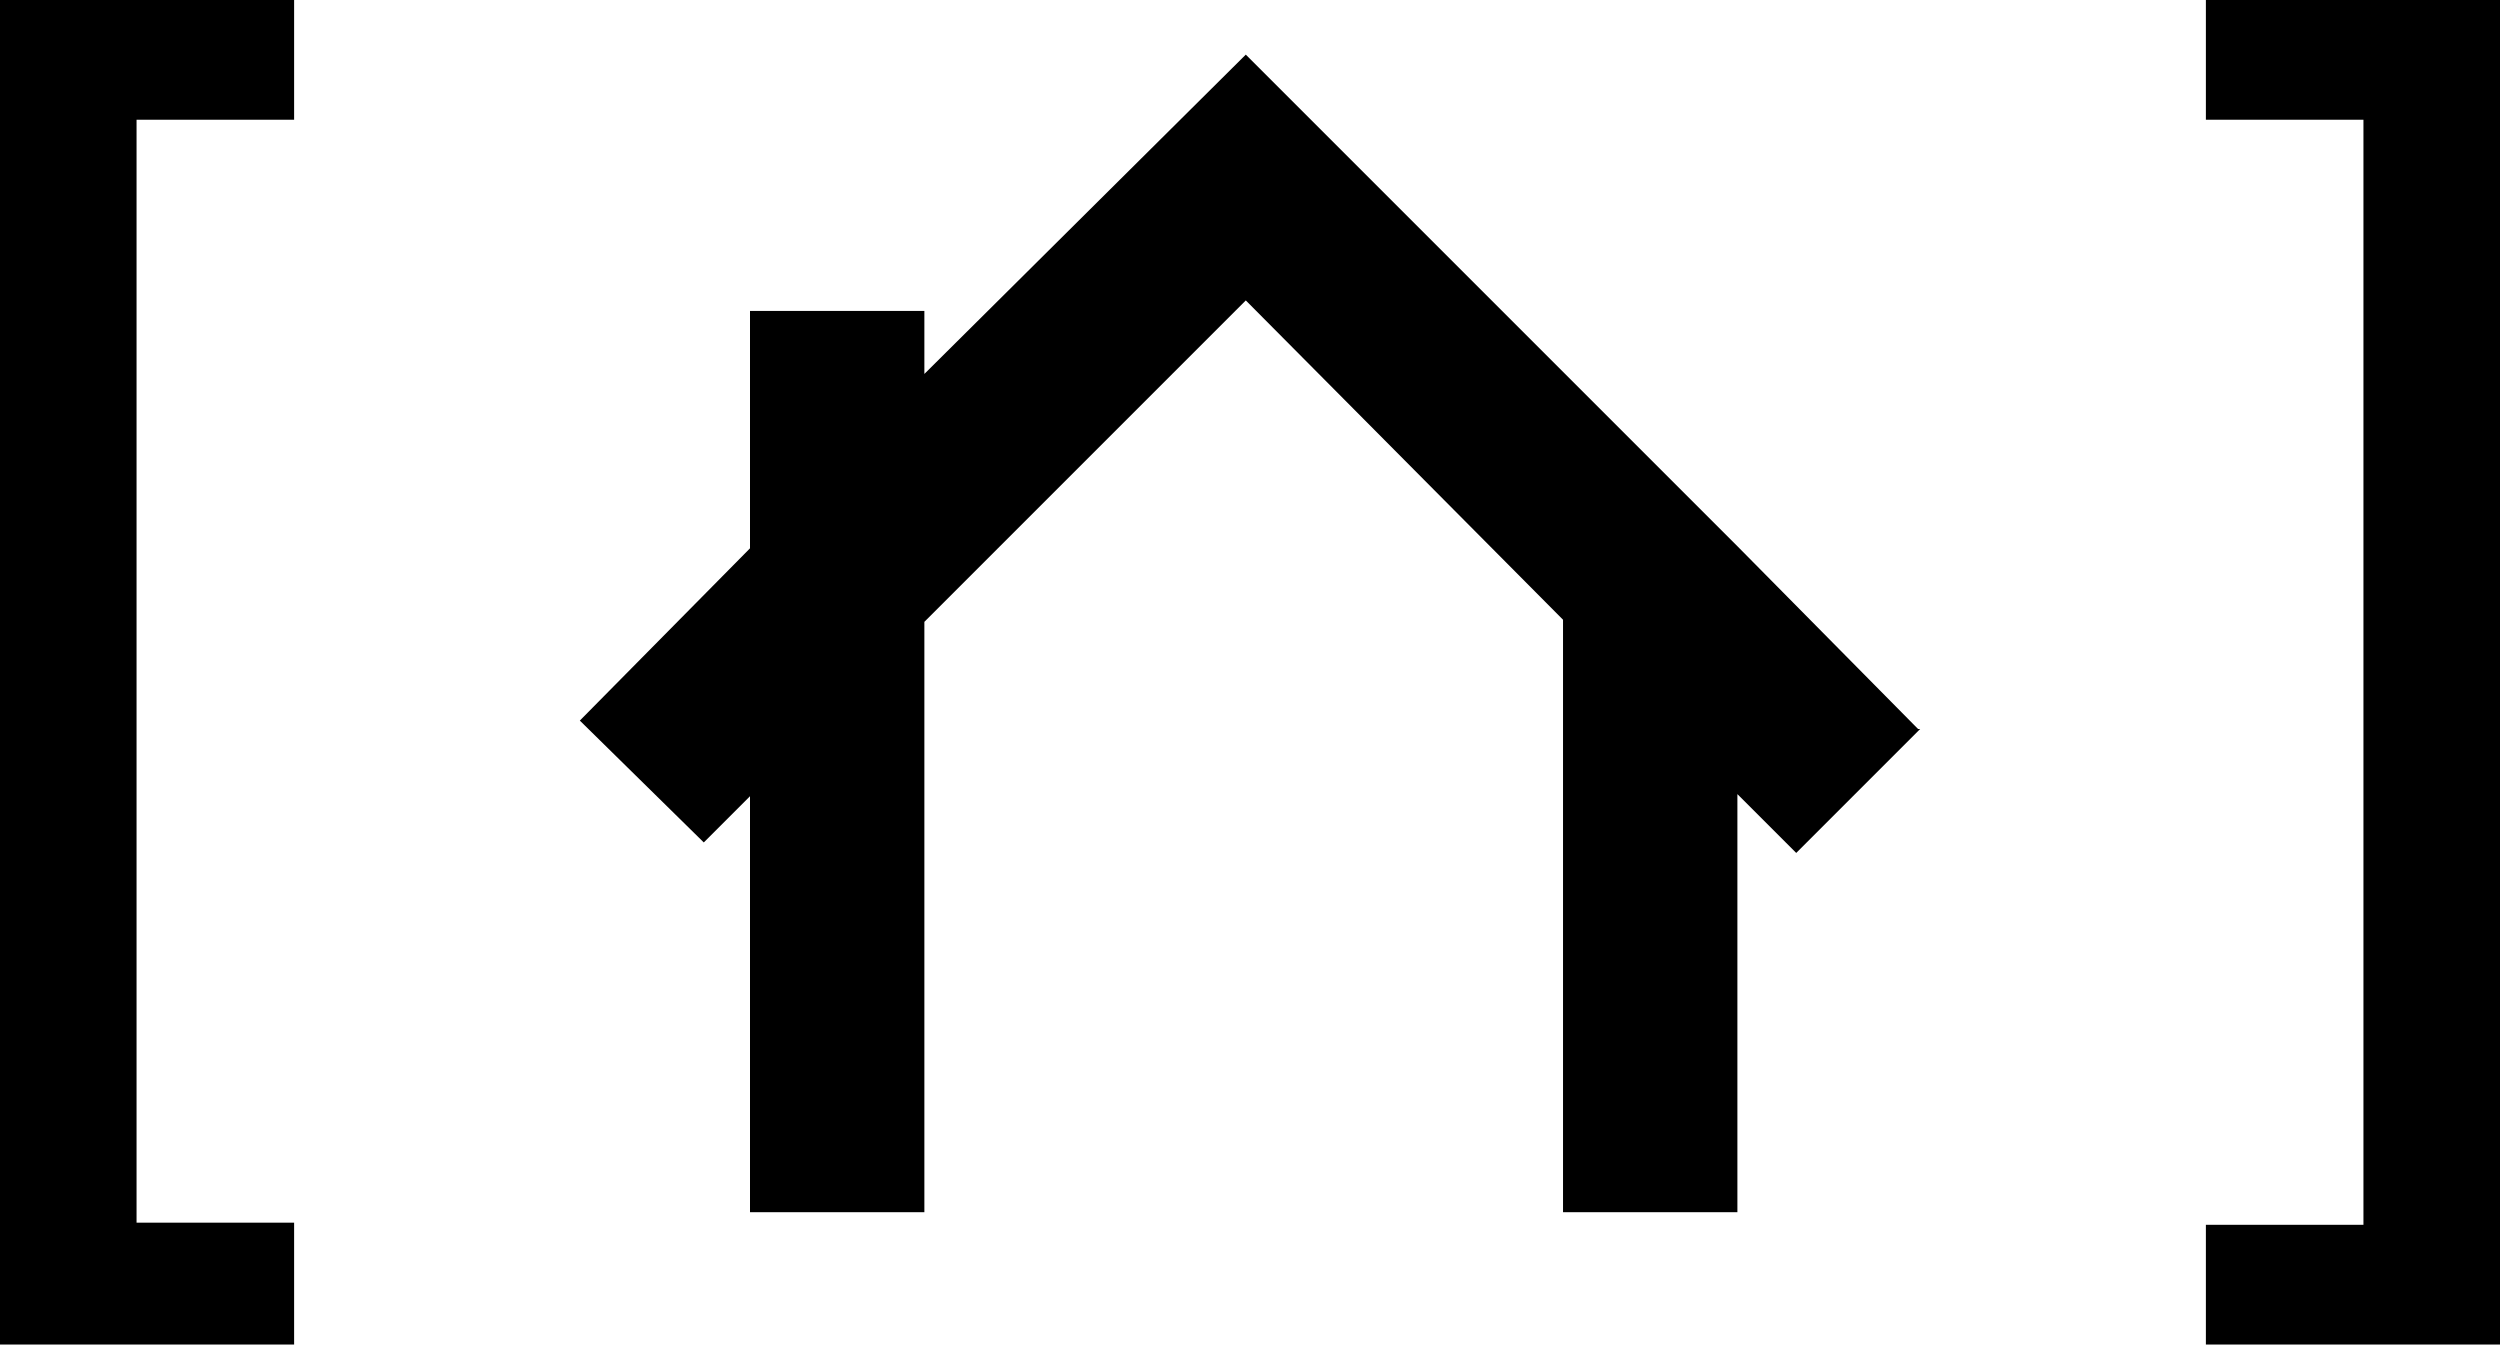 <?xml version="1.0" encoding="utf-8"?>
<!-- Generator: Adobe Illustrator 22.0.0, SVG Export Plug-In . SVG Version: 6.00 Build 0)  -->
<svg version="1.1" xmlns="http://www.w3.org/2000/svg" xmlns:xlink="http://www.w3.org/1999/xlink" x="0px" y="0px"
	 viewBox="0 0 119 64" xml:space="preserve">
<g>
	<path d="M14,5.7H6.5v52.5H14V64H0V0h14V5.7z"/>
	<polygon points="35.7,26.1 35.7,14.8 44,14.8 44,17.8 59.3,2.6 59.3,2.6 59.3,2.6 74.4,17.7 82.7,26 91.3,34.7 91.4,34.7 
		85.5,40.6 82.7,37.8 82.7,57.7 74.4,57.7 74.4,29.5 59.3,14.3 44,29.6 44,57.6 44,57.7 35.7,57.7 35.7,37.9 33.5,40.1 27.6,34.3 	
		"/>
	<path d="M119,0v64h-14v-5.7h7.5V5.7H105V0H119z"/>
</g>
</svg>
